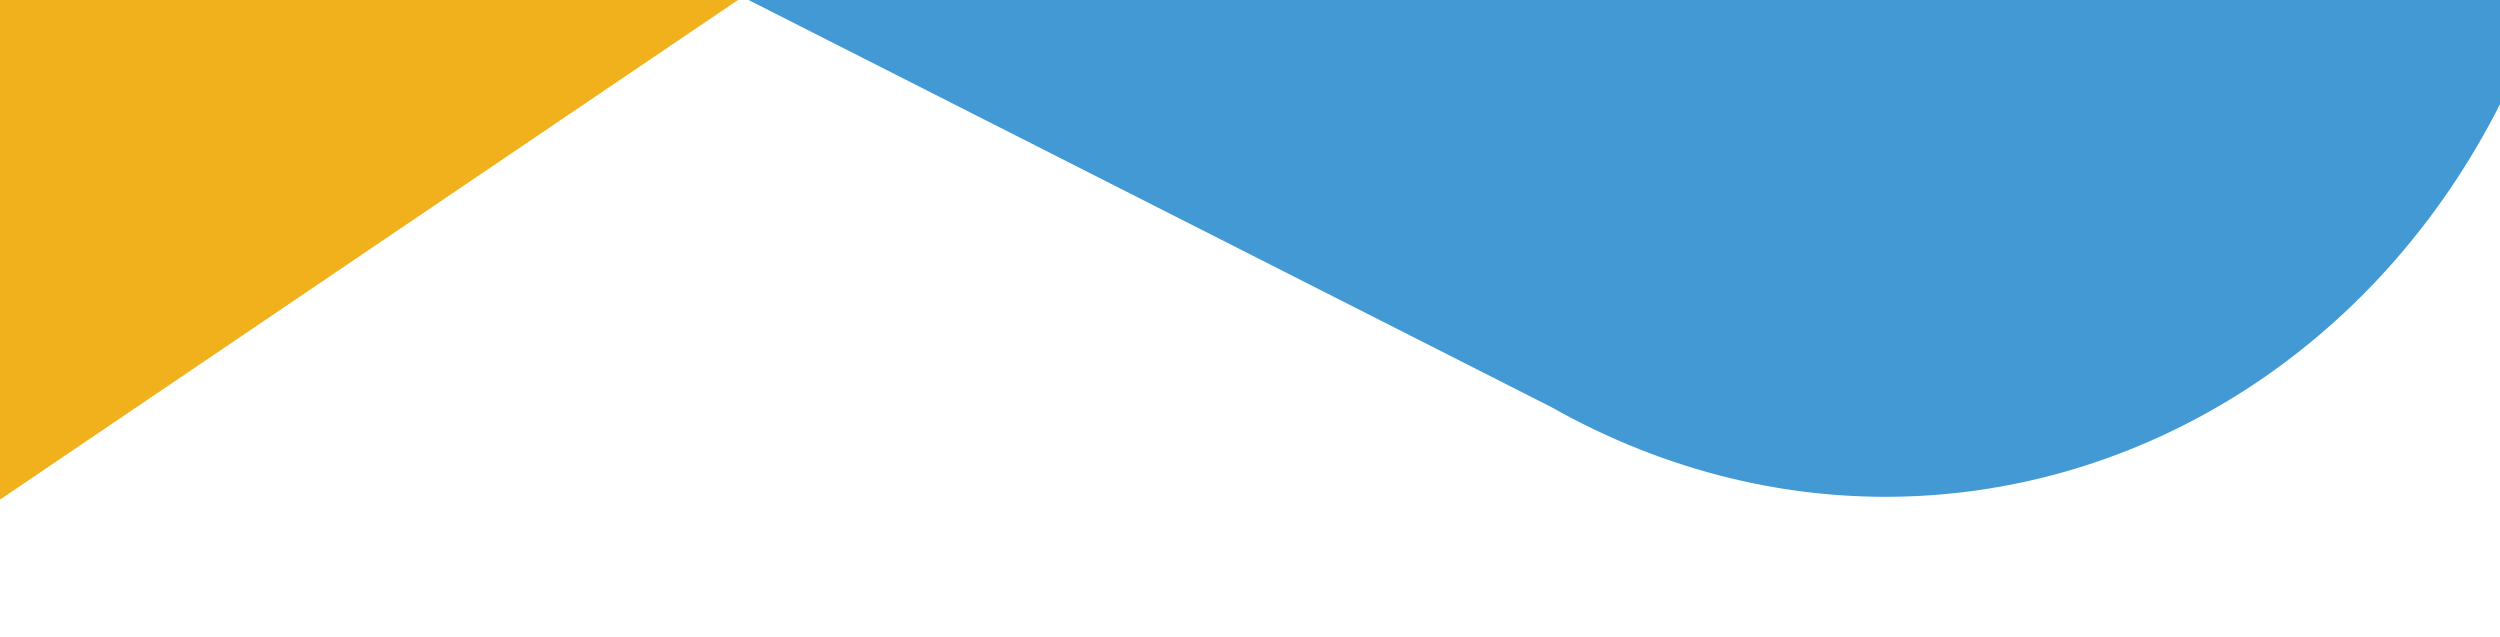 <svg xmlns="http://www.w3.org/2000/svg" xmlns:xlink="http://www.w3.org/1999/xlink" width="1366" height="348" viewBox="0 0 1366 348">
  <defs>
    <clipPath id="clip-path">
      <rect id="Rectangle_63" data-name="Rectangle 63" width="1366" height="348" fill="#fff" stroke="#707070" stroke-width="1"/>
    </clipPath>
  </defs>
  <g id="yellow_blue_overlay" data-name="yellow blue overlay" clip-path="url(#clip-path)">
    <g id="Layer_1-2" transform="translate(1416.229 272.967) rotate(-180)" style="mix-blend-mode: multiply;isolation: isolate">
      <g id="Group_505" data-name="Group 505">
        <path id="Path_705" data-name="Path 705" d="M1010.534,273.206,568.776,49.19C314.294-94.4,0,89.513,0,435.617v1069.45l399.2-284.276V687.41Z" transform="translate(0 1.438)" fill="#4299d4"/>
        <path id="Path_706" data-name="Path 706" d="M629.159,274.643h0V779.8L17.82,1222.229h0l448.031,199.15c182.8,103.943,415.325,39.875,519.268-142.922a381.315,381.315,0,0,0,49.732-189.965V0Z" transform="translate(381.376)" fill="#f0b11d"/>
        <path id="Path_707" data-name="Path 707" d="M629.159,12.26h0L17.82,426.465V959.846L629.159,517.415Z" transform="translate(381.376 262.383)" fill="#00ad69"/>
        <path id="Path_708" data-name="Path 708" d="M629.159,12.26h0L17.82,426.465V959.846L629.159,517.415Z" transform="translate(381.376 262.383)" fill="#006b3b"/>
      </g>
    </g>
  </g>
</svg>
